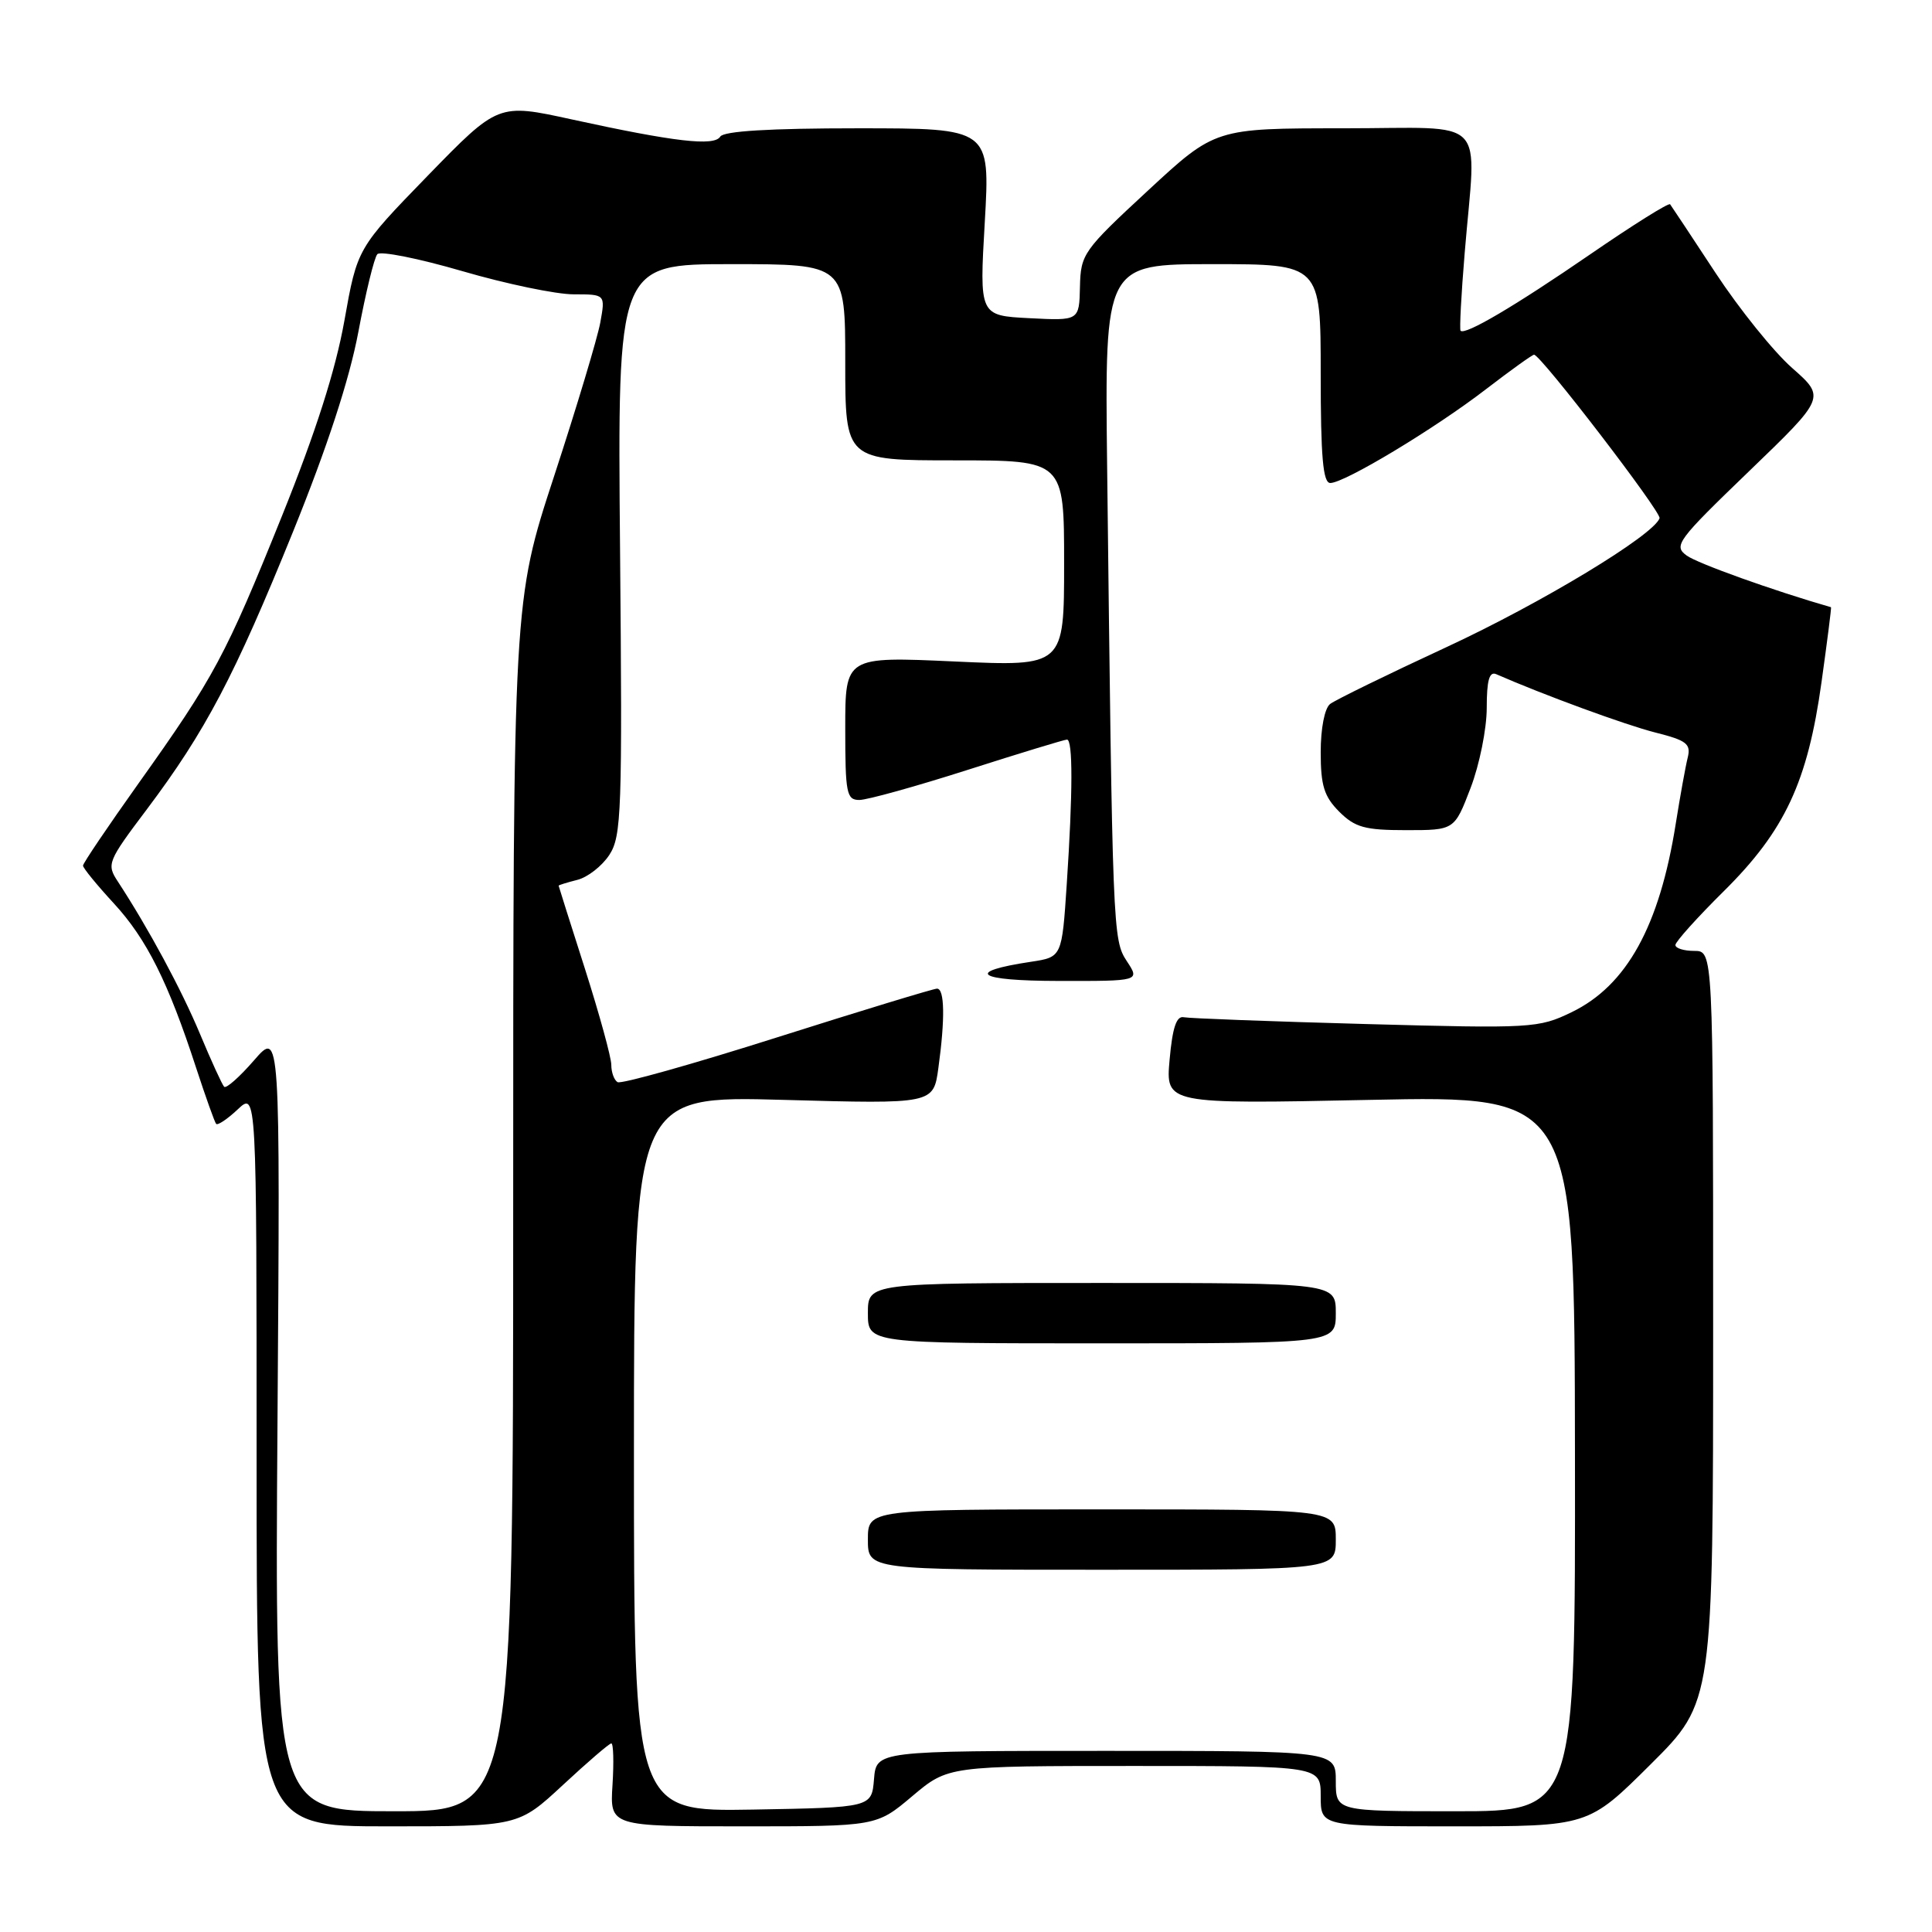 <?xml version="1.0" encoding="UTF-8" standalone="no"?>
<!DOCTYPE svg PUBLIC "-//W3C//DTD SVG 1.1//EN" "http://www.w3.org/Graphics/SVG/1.1/DTD/svg11.dtd" >
<svg xmlns="http://www.w3.org/2000/svg" xmlns:xlink="http://www.w3.org/1999/xlink" version="1.1" viewBox="0 0 256 256">
 <g >
 <path fill="currentColor"
d=" M 74.59 236.52 C 77.84 233.50 80.72 231.02 81.00 231.01 C 81.28 231.00 81.35 233.47 81.16 236.50 C 80.81 242.00 80.81 242.00 98.48 242.00 C 116.14 242.00 116.14 242.00 120.88 238.00 C 125.63 234.00 125.63 234.00 150.31 234.00 C 175.00 234.00 175.00 234.00 175.00 238.00 C 175.00 242.00 175.00 242.00 192.73 242.00 C 210.46 242.00 210.46 242.00 218.73 233.77 C 227.00 225.54 227.00 225.54 227.00 175.77 C 227.00 126.00 227.00 126.00 224.50 126.00 C 223.12 126.00 222.00 125.65 222.00 125.22 C 222.00 124.79 224.89 121.57 228.43 118.07 C 236.51 110.06 239.52 103.61 241.36 90.39 C 242.12 84.95 242.69 80.48 242.62 80.46 C 235.03 78.28 224.90 74.65 223.49 73.61 C 221.71 72.32 222.24 71.61 231.75 62.45 C 241.90 52.67 241.90 52.67 237.47 48.76 C 235.03 46.62 230.47 40.95 227.33 36.18 C 224.20 31.41 221.48 27.31 221.30 27.07 C 221.12 26.83 216.37 29.81 210.74 33.68 C 200.73 40.56 194.10 44.47 193.53 43.82 C 193.38 43.65 193.62 39.00 194.08 33.50 C 195.60 15.02 197.53 17.00 178.01 17.00 C 161.02 17.00 161.02 17.00 152.11 25.25 C 143.52 33.20 143.20 33.66 143.10 38.00 C 143.00 42.50 143.00 42.50 136.39 42.16 C 129.77 41.82 129.77 41.82 130.49 29.41 C 131.20 17.00 131.20 17.00 113.66 17.00 C 102.02 17.00 95.89 17.37 95.44 18.10 C 94.63 19.41 89.39 18.80 75.75 15.82 C 66.01 13.69 66.01 13.69 56.67 23.29 C 47.34 32.90 47.34 32.90 45.63 42.51 C 44.46 49.06 41.84 57.25 37.39 68.30 C 29.90 86.90 28.38 89.73 18.35 103.81 C 14.31 109.49 11.00 114.38 11.00 114.70 C 11.00 115.02 12.84 117.27 15.09 119.71 C 19.43 124.42 22.29 130.14 25.99 141.50 C 27.25 145.35 28.44 148.69 28.64 148.92 C 28.84 149.15 30.13 148.29 31.50 147.00 C 34.00 144.65 34.00 144.65 34.00 193.33 C 34.00 242.00 34.00 242.00 51.34 242.00 C 68.68 242.00 68.68 242.00 74.59 236.52 Z  M 36.77 188.25 C 37.13 136.50 37.13 136.50 33.66 140.50 C 31.75 142.70 29.97 144.28 29.70 144.00 C 29.43 143.72 27.99 140.57 26.50 137.00 C 24.02 131.07 19.68 123.03 15.63 116.83 C 14.10 114.51 14.23 114.18 19.48 107.21 C 27.22 96.91 31.08 89.58 38.85 70.40 C 43.38 59.20 46.29 50.30 47.48 44.00 C 48.46 38.77 49.59 34.13 50.00 33.68 C 50.40 33.23 55.47 34.24 61.27 35.93 C 67.06 37.62 73.69 39.00 76.01 39.00 C 80.22 39.00 80.22 39.00 79.54 42.75 C 79.16 44.81 76.41 53.96 73.43 63.07 C 68.00 79.64 68.00 79.64 68.00 159.82 C 68.00 240.00 68.00 240.00 52.21 240.00 C 36.41 240.00 36.41 240.00 36.77 188.25 Z  M 84.00 192.62 C 84.00 145.19 84.00 145.19 103.84 145.74 C 123.69 146.29 123.69 146.29 124.34 141.51 C 125.24 135.00 125.17 131.00 124.16 131.00 C 123.71 131.00 114.18 133.90 102.99 137.45 C 91.81 141.00 82.28 143.68 81.83 143.39 C 81.37 143.11 81.00 142.08 81.00 141.10 C 81.00 140.12 79.43 134.41 77.52 128.41 C 75.60 122.41 74.03 117.44 74.02 117.36 C 74.01 117.28 75.12 116.94 76.49 116.59 C 77.86 116.25 79.77 114.76 80.74 113.28 C 82.36 110.80 82.47 107.54 82.16 72.79 C 81.82 35.00 81.82 35.00 96.91 35.00 C 112.00 35.00 112.00 35.00 112.00 48.00 C 112.00 61.00 112.00 61.00 126.50 61.00 C 141.00 61.00 141.00 61.00 141.00 74.66 C 141.00 88.31 141.00 88.31 126.50 87.65 C 112.00 86.99 112.00 86.99 112.00 96.50 C 112.00 105.12 112.17 106.00 113.87 106.00 C 114.90 106.00 121.38 104.20 128.26 102.00 C 135.14 99.80 141.05 98.00 141.38 98.00 C 142.17 98.00 142.16 104.93 141.35 117.16 C 140.71 126.82 140.71 126.82 136.61 127.44 C 127.71 128.78 129.42 129.97 140.27 129.98 C 151.05 130.00 151.05 130.00 149.31 127.36 C 147.45 124.52 147.42 123.63 146.70 61.75 C 146.39 35.00 146.39 35.00 160.70 35.00 C 175.00 35.00 175.00 35.00 175.00 49.50 C 175.00 60.53 175.30 64.00 176.27 64.00 C 178.15 64.00 190.10 56.81 196.89 51.58 C 200.17 49.06 203.04 47.00 203.27 47.00 C 204.15 47.00 220.18 67.89 219.90 68.67 C 219.09 70.94 204.22 79.93 191.64 85.76 C 183.87 89.36 176.94 92.75 176.25 93.28 C 175.52 93.84 175.00 96.51 175.00 99.67 C 175.00 104.09 175.45 105.54 177.45 107.55 C 179.55 109.64 180.85 110.00 186.32 110.00 C 192.72 110.00 192.72 110.00 194.86 104.41 C 196.04 101.34 197.00 96.56 197.00 93.80 C 197.00 90.16 197.34 88.94 198.25 89.33 C 204.50 92.07 215.41 96.07 219.33 97.06 C 223.49 98.11 224.08 98.56 223.63 100.39 C 223.34 101.55 222.63 105.48 222.05 109.12 C 219.90 122.71 215.55 130.59 208.25 134.12 C 203.87 136.24 203.00 136.29 180.97 135.69 C 168.46 135.35 157.61 134.94 156.86 134.79 C 155.89 134.58 155.36 136.15 154.98 140.40 C 154.45 146.30 154.45 146.30 181.54 145.74 C 208.64 145.18 208.64 145.18 208.69 192.59 C 208.75 240.00 208.75 240.00 192.88 240.00 C 177.00 240.00 177.00 240.00 177.00 236.00 C 177.00 232.00 177.00 232.00 146.56 232.00 C 116.12 232.00 116.12 232.00 115.81 235.75 C 115.50 239.50 115.50 239.50 99.75 239.78 C 84.00 240.05 84.00 240.05 84.00 192.62 Z  M 177.00 204.00 C 177.00 200.00 177.00 200.00 146.00 200.00 C 115.00 200.00 115.00 200.00 115.00 204.00 C 115.00 208.00 115.00 208.00 146.00 208.00 C 177.00 208.00 177.00 208.00 177.00 204.00 Z  M 177.00 174.00 C 177.00 170.00 177.00 170.00 146.00 170.00 C 115.00 170.00 115.00 170.00 115.00 174.00 C 115.00 178.00 115.00 178.00 146.00 178.00 C 177.00 178.00 177.00 178.00 177.00 174.00 Z "/>
</g>
</svg>